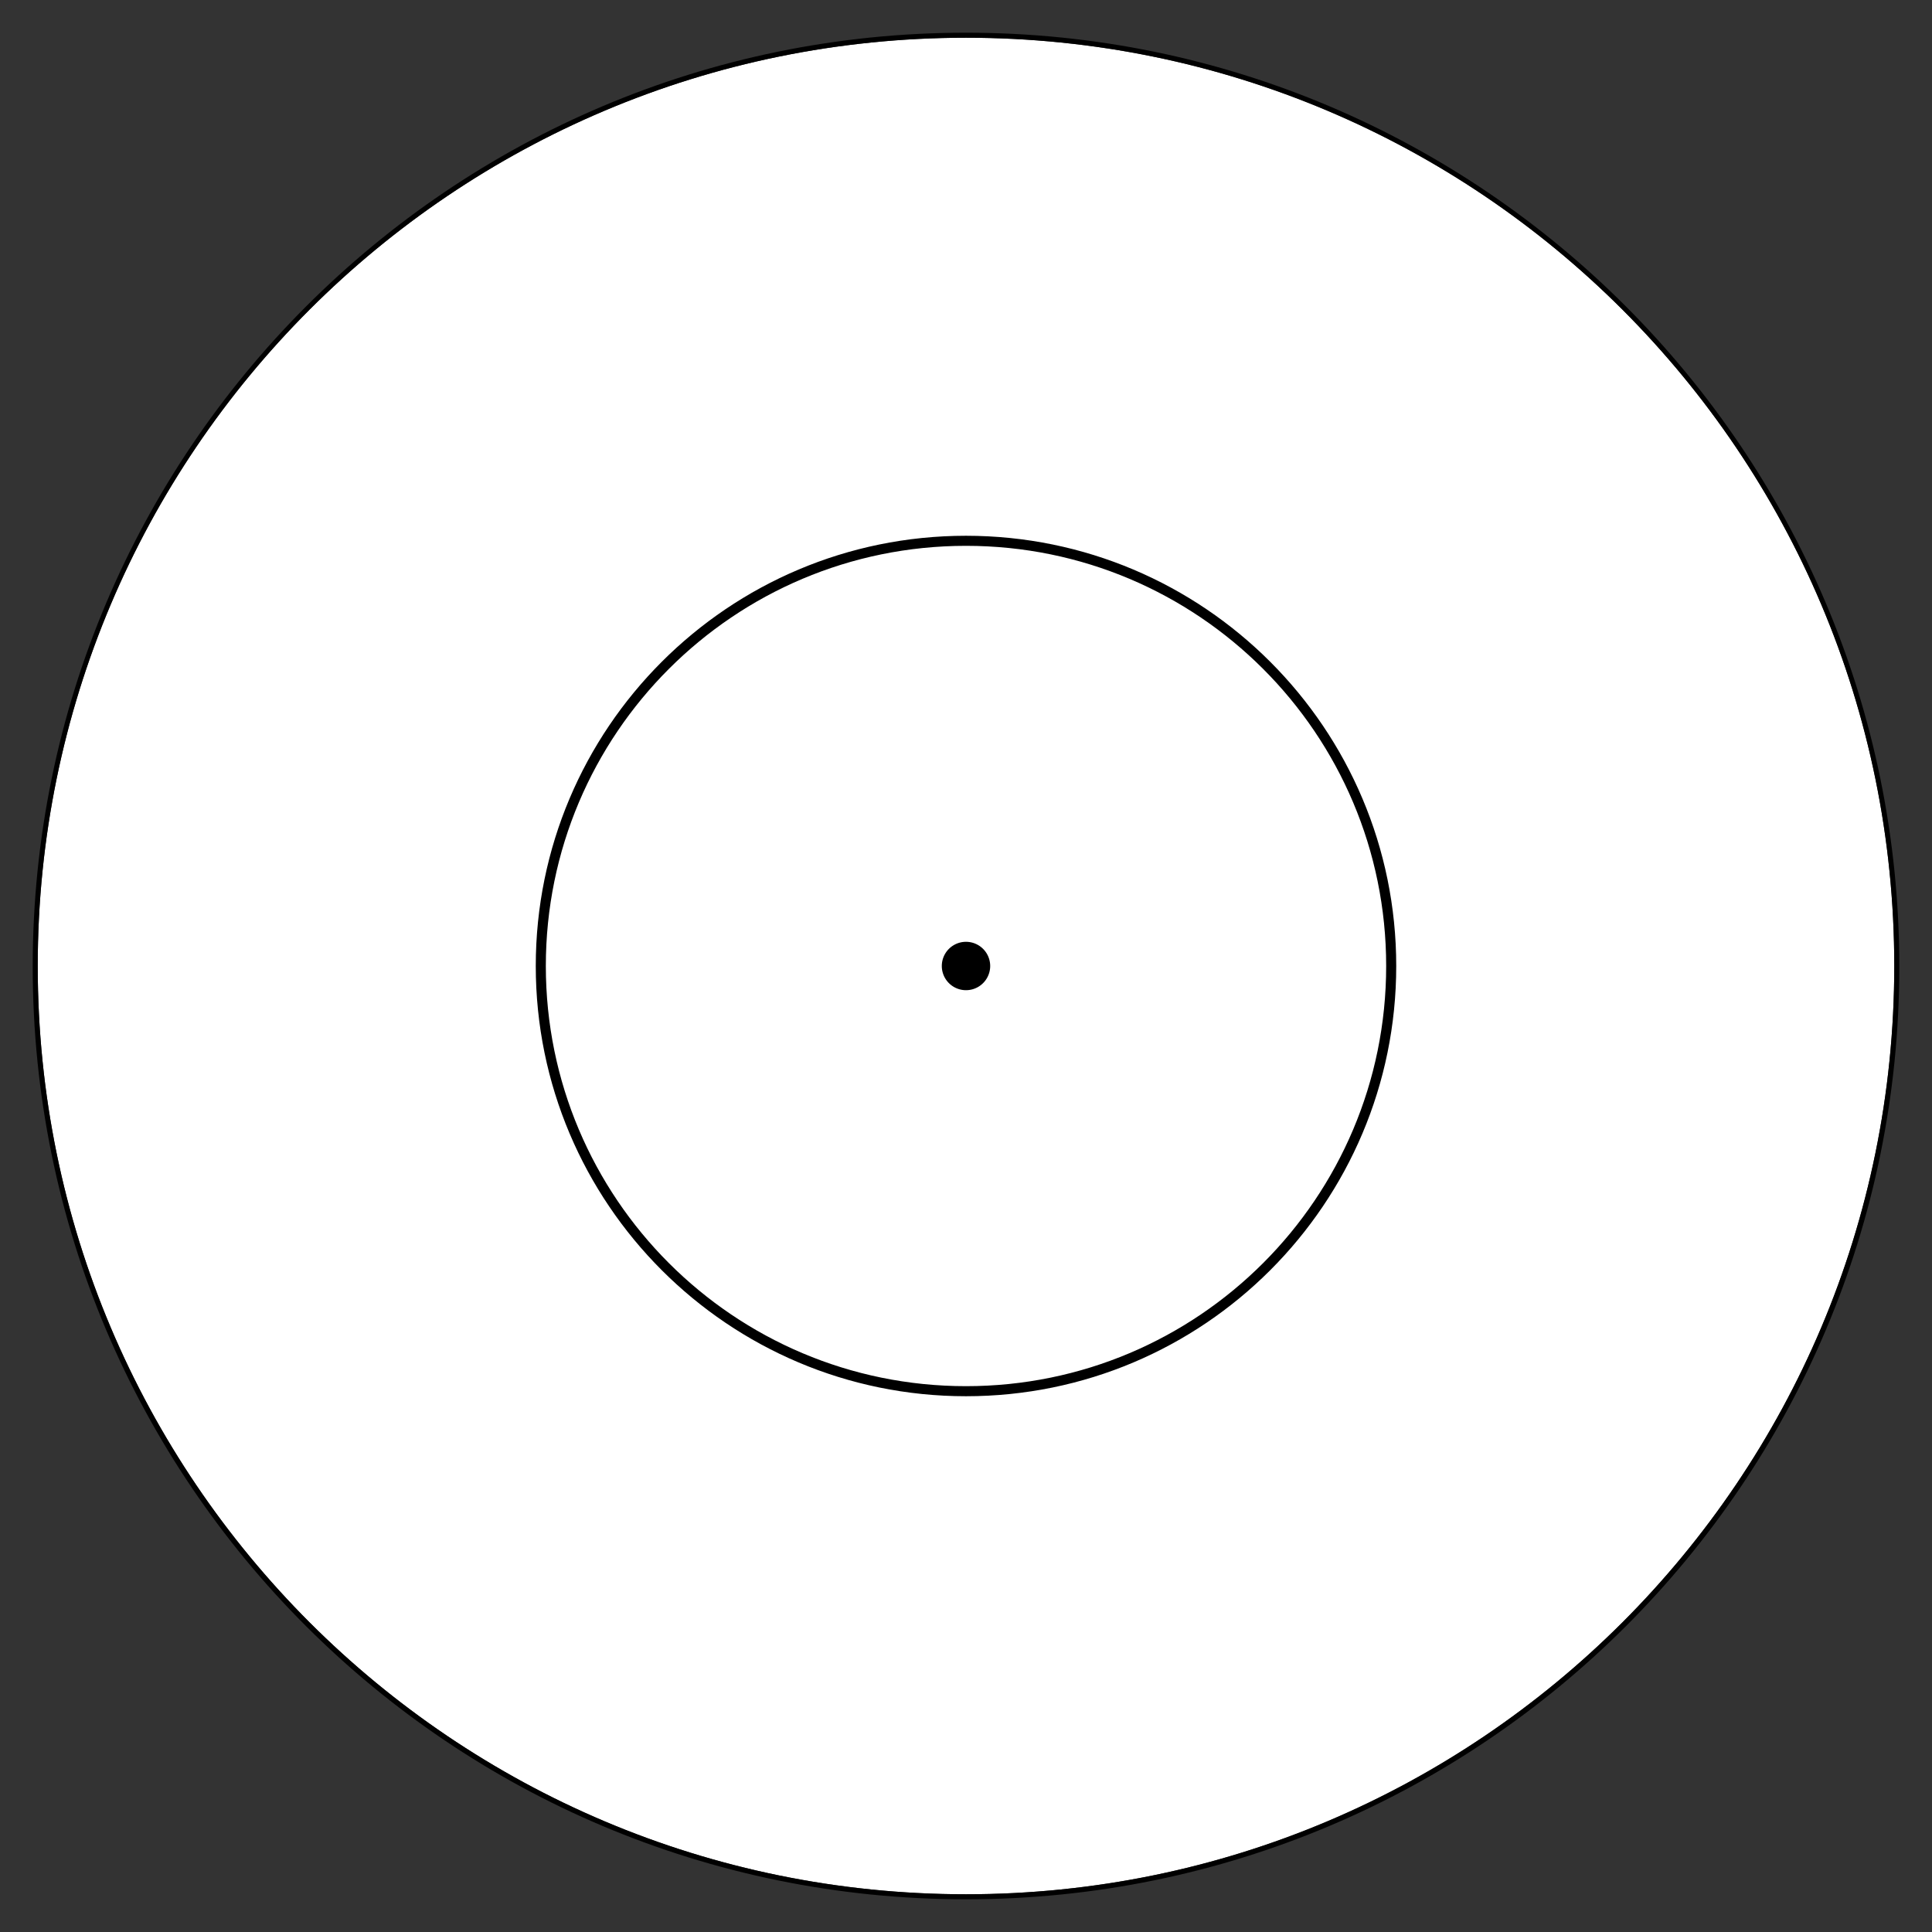 <svg xmlns="http://www.w3.org/2000/svg" width="96" height="96"><path d="M48 26.872c-11.669 0-21.128 9.459-21.128 21.128 0 11.668 9.459 21.128 21.128 21.128 11.669 0 21.128-9.459 21.128-21.128 0-11.669-9.459-21.128-21.128-21.128z" fill="none" stroke="#000" stroke-width=".5"/><path d="M0 0v96h96V0H0zm48 1.875c25.474 0 46.125 20.64 46.125 46.125 0 25.485-20.651 46.125-46.125 46.125C22.526 94.125 1.875 73.485 1.875 48 1.875 22.515 22.526 1.875 48 1.875z" fill="#333"/><path style="text-indent:0;text-align:start;line-height:normal;text-transform:none;block-progression:tb;marker:none;-inkscape-font-specification:Sans" d="M48 1.625c-25.617 0-46.375 20.808-46.375 46.406C1.625 73.63 22.383 94.375 48 94.375c25.617 0 46.375-20.745 46.375-46.344C94.375 22.433 73.617 1.625 48 1.625zm0 .25c25.469 0 46.125 20.646 46.125 46.125 0 25.479-20.656 46.125-46.125 46.125C22.531 94.125 1.875 73.479 1.875 48 1.875 22.521 22.531 1.875 48 1.875z" font-weight="400" color="#000" overflow="visible" font-family="Sans"/><path d="M49.202 48a1.202 1.202 0 1 1-2.404 0 1.202 1.202 0 1 1 2.404 0z"/></svg>